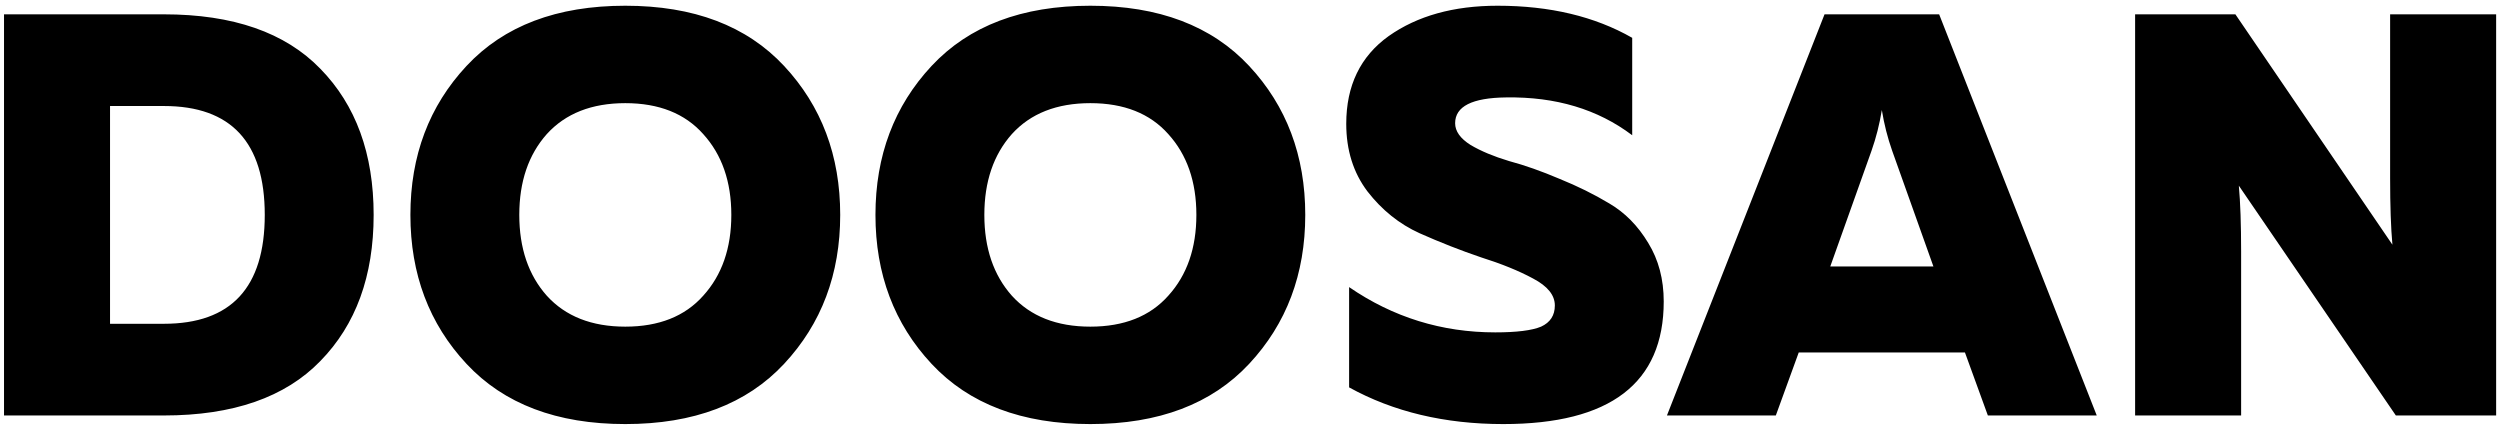 <svg width="349" height="60" viewBox="0 0 349 60" fill="none" xmlns="http://www.w3.org/2000/svg">
<path d="M0.561 2H22.881C32.535 2 39.815 4.533 44.721 9.6C49.681 14.667 52.161 21.467 52.161 30C52.161 38.533 49.681 45.333 44.721 50.4C39.815 55.467 32.535 58 22.881 58H0.561V2ZM22.881 45.2C32.268 45.2 36.961 40.133 36.961 30C36.961 19.867 32.268 14.8 22.881 14.8H15.361V45.2H22.881ZM65.132 50.8C59.906 45.2 57.292 38.267 57.292 30C57.292 21.733 59.906 14.8 65.132 9.2C70.359 3.6 77.746 0.8 87.293 0.8C96.839 0.8 104.226 3.6 109.453 9.2C114.679 14.8 117.293 21.733 117.293 30C117.293 38.267 114.679 45.2 109.453 50.8C104.226 56.4 96.839 59.2 87.293 59.2C77.746 59.2 70.359 56.4 65.132 50.8ZM98.172 41.28C100.786 38.4 102.093 34.64 102.093 30C102.093 25.36 100.786 21.6 98.172 18.72C95.612 15.84 91.986 14.4 87.293 14.4C82.599 14.4 78.946 15.84 76.332 18.72C73.772 21.6 72.493 25.36 72.493 30C72.493 34.64 73.772 38.4 76.332 41.28C78.946 44.16 82.599 45.6 87.293 45.6C91.986 45.6 95.612 44.16 98.172 41.28ZM130.054 50.8C124.828 45.2 122.214 38.267 122.214 30C122.214 21.733 124.828 14.8 130.054 9.2C135.281 3.6 142.668 0.8 152.214 0.8C161.761 0.8 169.148 3.6 174.374 9.2C179.601 14.8 182.214 21.733 182.214 30C182.214 38.267 179.601 45.2 174.374 50.8C169.148 56.4 161.761 59.2 152.214 59.2C142.668 59.2 135.281 56.4 130.054 50.8ZM163.094 41.28C165.708 38.4 167.014 34.64 167.014 30C167.014 25.36 165.708 21.6 163.094 18.72C160.534 15.84 156.908 14.4 152.214 14.4C147.521 14.4 143.868 15.84 141.254 18.72C138.694 21.6 137.414 25.36 137.414 30C137.414 34.64 138.694 38.4 141.254 41.28C143.868 44.16 147.521 45.6 152.214 45.6C156.908 45.6 160.534 44.16 163.094 41.28ZM187.936 17.28C187.936 11.947 189.91 7.867 193.856 5.04C197.856 2.213 202.923 0.8 209.056 0.8C216.363 0.8 222.63 2.293 227.856 5.28V18.88C223.056 15.253 217.19 13.493 210.256 13.6C205.51 13.653 203.136 14.853 203.136 17.2C203.136 18.32 203.856 19.333 205.296 20.24C206.736 21.093 208.523 21.84 210.656 22.48C212.843 23.067 215.19 23.893 217.696 24.96C220.203 25.973 222.523 27.12 224.656 28.4C226.843 29.68 228.656 31.52 230.096 33.92C231.536 36.267 232.256 38.987 232.256 42.08C232.256 53.493 224.79 59.2 209.856 59.2C201.696 59.2 194.523 57.493 188.336 54.08V40.08C194.47 44.293 201.27 46.4 208.736 46.4C211.723 46.4 213.856 46.133 215.136 45.6C216.416 45.013 217.056 44.027 217.056 42.64C217.056 41.2 216.043 39.947 214.016 38.88C212.043 37.813 209.616 36.827 206.736 35.92C203.91 34.96 201.056 33.84 198.176 32.56C195.35 31.28 192.923 29.333 190.896 26.72C188.923 24.107 187.936 20.96 187.936 17.28ZM247.905 58H232.705L254.705 2H270.705L292.705 58H277.505L274.305 49.2H251.105L247.905 58ZM261.265 21.04L255.505 37.2H269.905L264.145 21.04C263.505 19.227 263.025 17.333 262.705 15.36C262.385 17.333 261.905 19.227 261.265 21.04ZM312.861 58H298.061V2H312.061L333.981 34.16C333.768 31.813 333.661 28.72 333.661 24.88V2H348.461V58H334.461L312.541 25.92C312.755 28.267 312.861 31.333 312.861 35.12V58Z" fill="black"/>
</svg>
